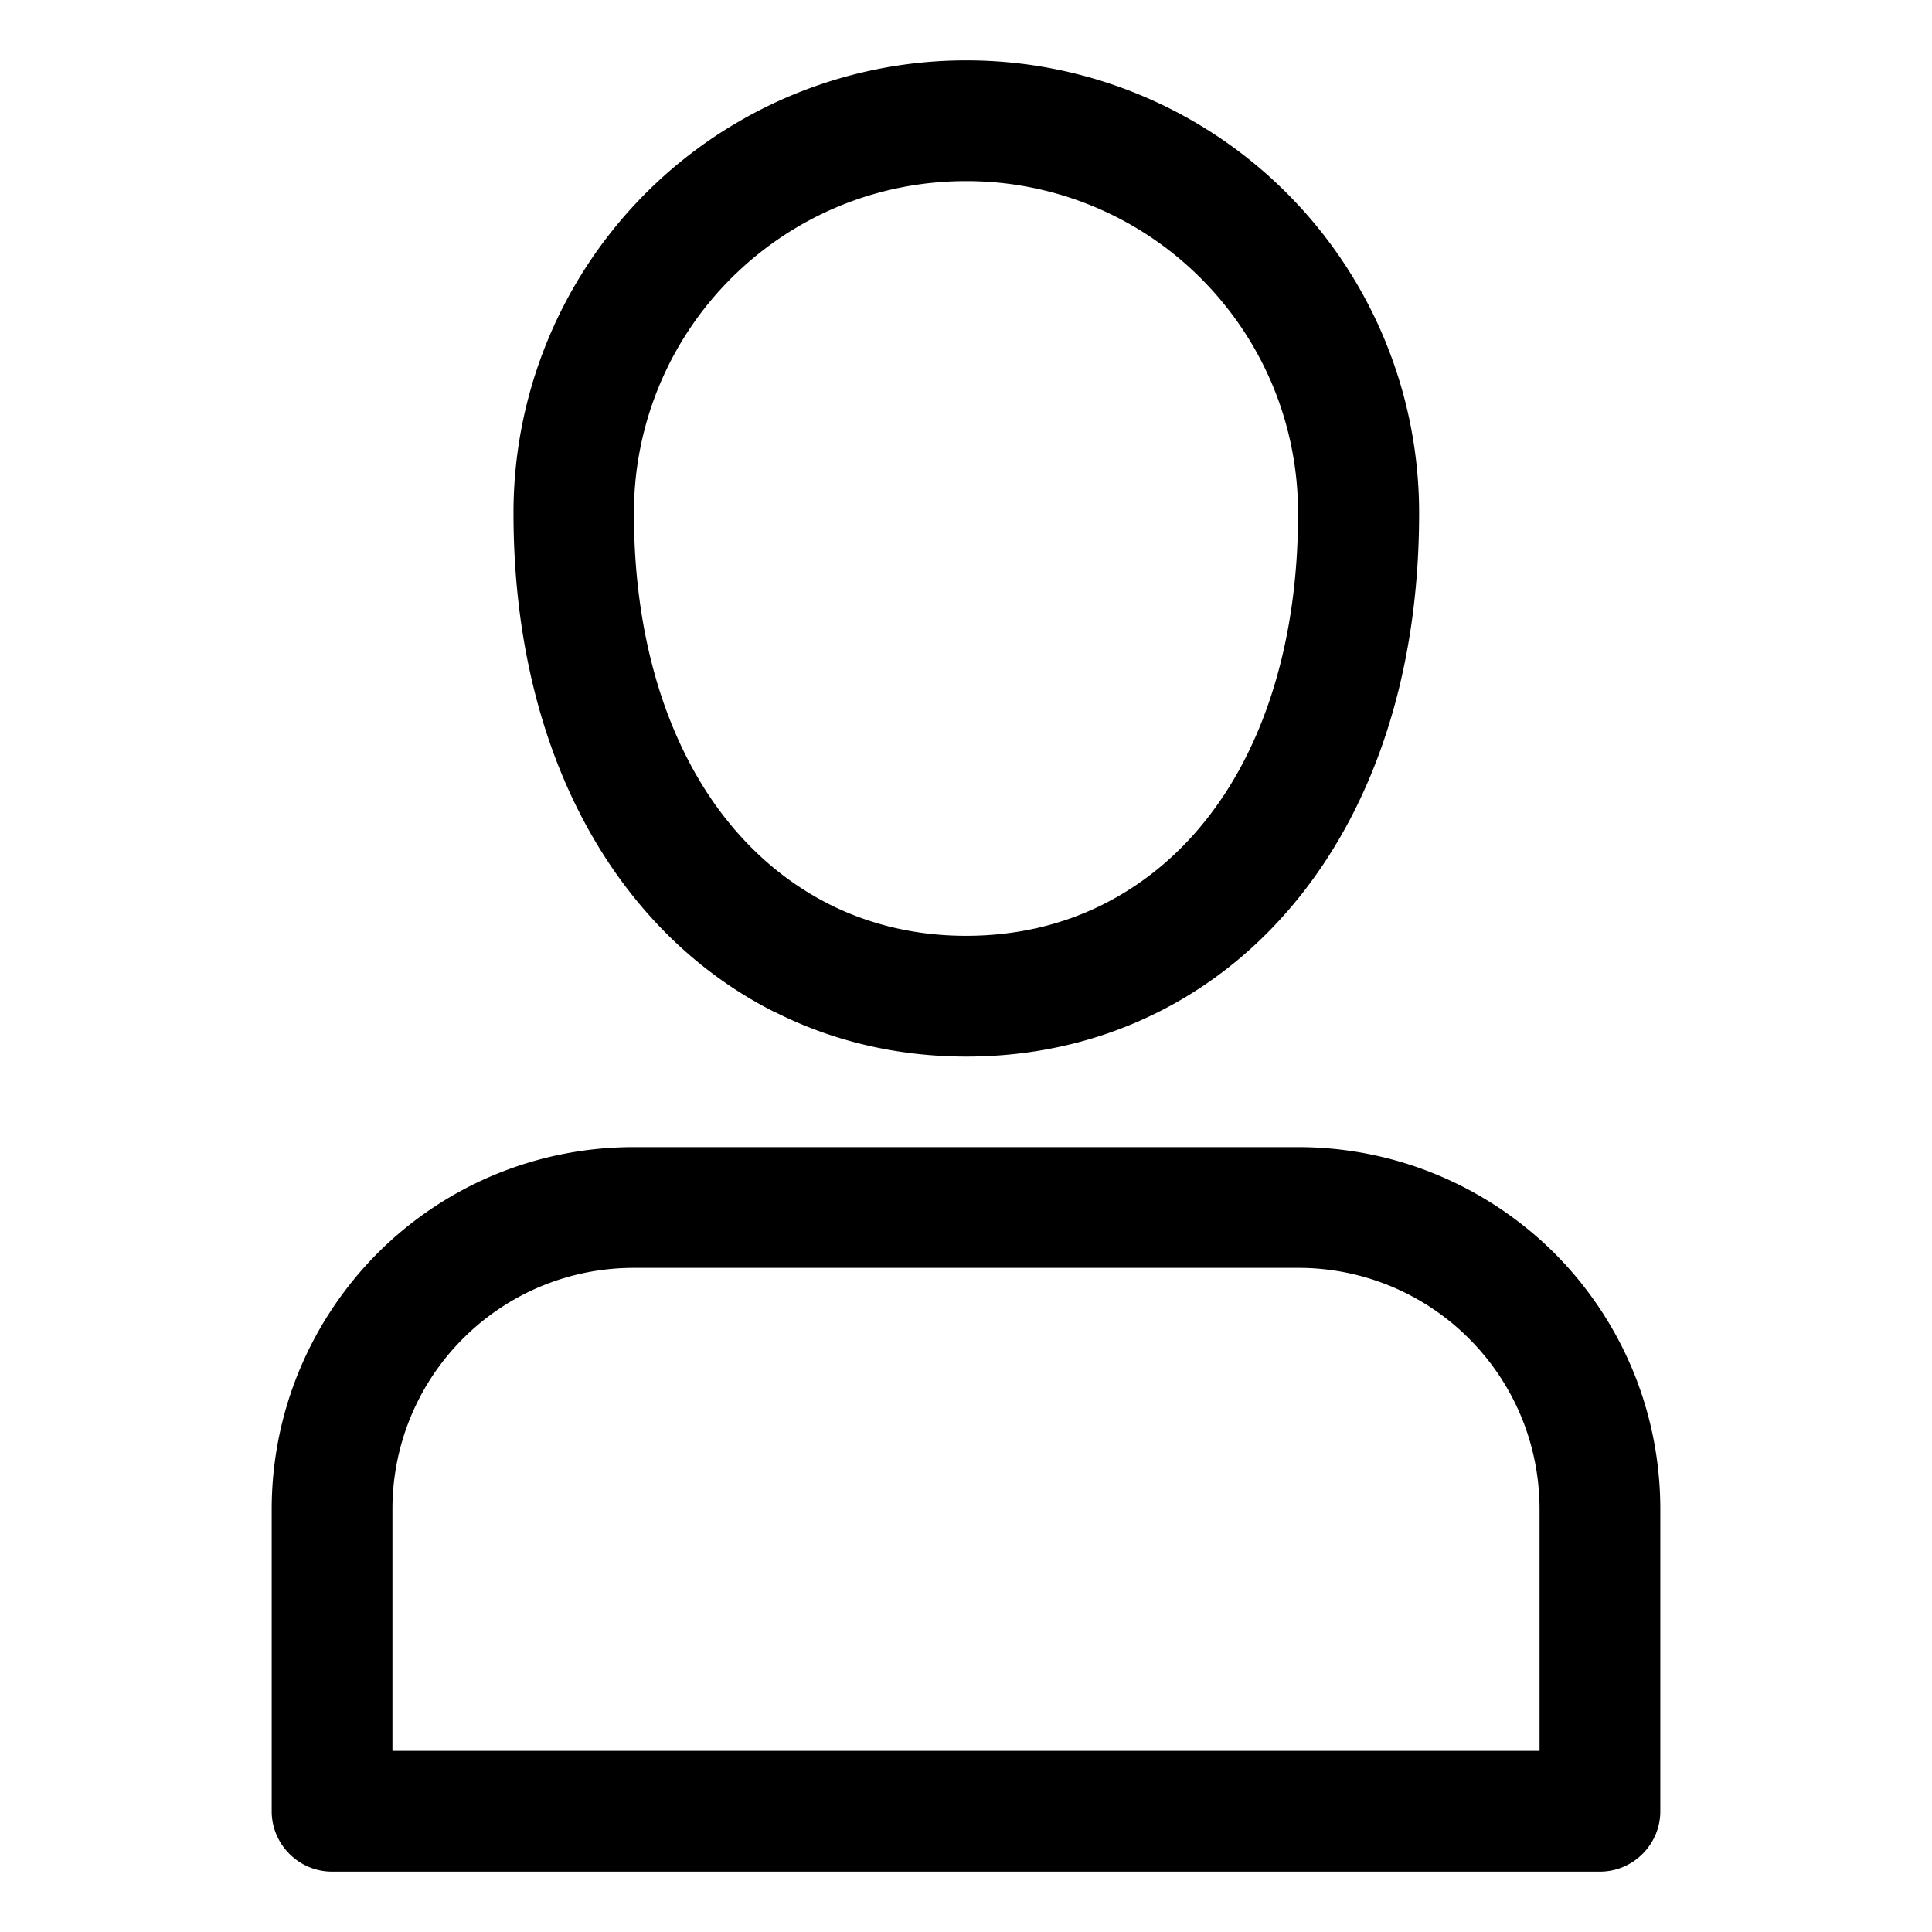 <svg
  xmlns="http://www.w3.org/2000/svg"
  width="64"
  height="64"
  viewBox="0 0 64 64"
  fill="black"
  fill-rule="nonzero"
>
  <path d="M13 58h38v-8c0-2.21-.89-4.21-2.34-5.66A7.973 7.973 0 0 0 43 42H21c-2.21 0-4.21.89-5.66 2.34A7.973 7.973 0 0 0 13 50zm40 4H11c-1.1 0-2-.9-2-2V50c0-3.31 1.35-6.32 3.51-8.49C14.68 39.34 17.68 38 21 38h22c3.31 0 6.32 1.35 8.49 3.51C53.66 43.68 55 46.68 55 50v10c0 1.1-.9 2-2 2zM32 31c1.68 0 3.23-.37 4.6-1.07 1.71-.87 3.2-2.27 4.31-4.18C42.2 23.53 43 20.59 43 17c0-3.04-1.23-5.79-3.22-7.78A10.965 10.965 0 0 0 32 6c-3.04 0-5.79 1.23-7.78 3.22A10.965 10.965 0 0 0 21 17c0 3.58.81 6.52 2.11 8.75 1.12 1.92 2.63 3.33 4.35 4.2C28.81 30.63 30.34 31 32 31zm-6.33 2.53c-2.47-1.24-4.53-3.22-6.01-5.76-1.71-2.93-2.65-6.6-2.65-10.77a14.99 14.99 0 0 1 15-15 14.99 14.99 0 0 1 15 15c0 4.18-.93 7.83-2.63 10.76-1.47 2.53-3.51 4.5-5.96 5.74-1.95.99-4.12 1.5-6.41 1.5-2.26 0-4.4-.5-6.33-1.47z" />
</svg>
